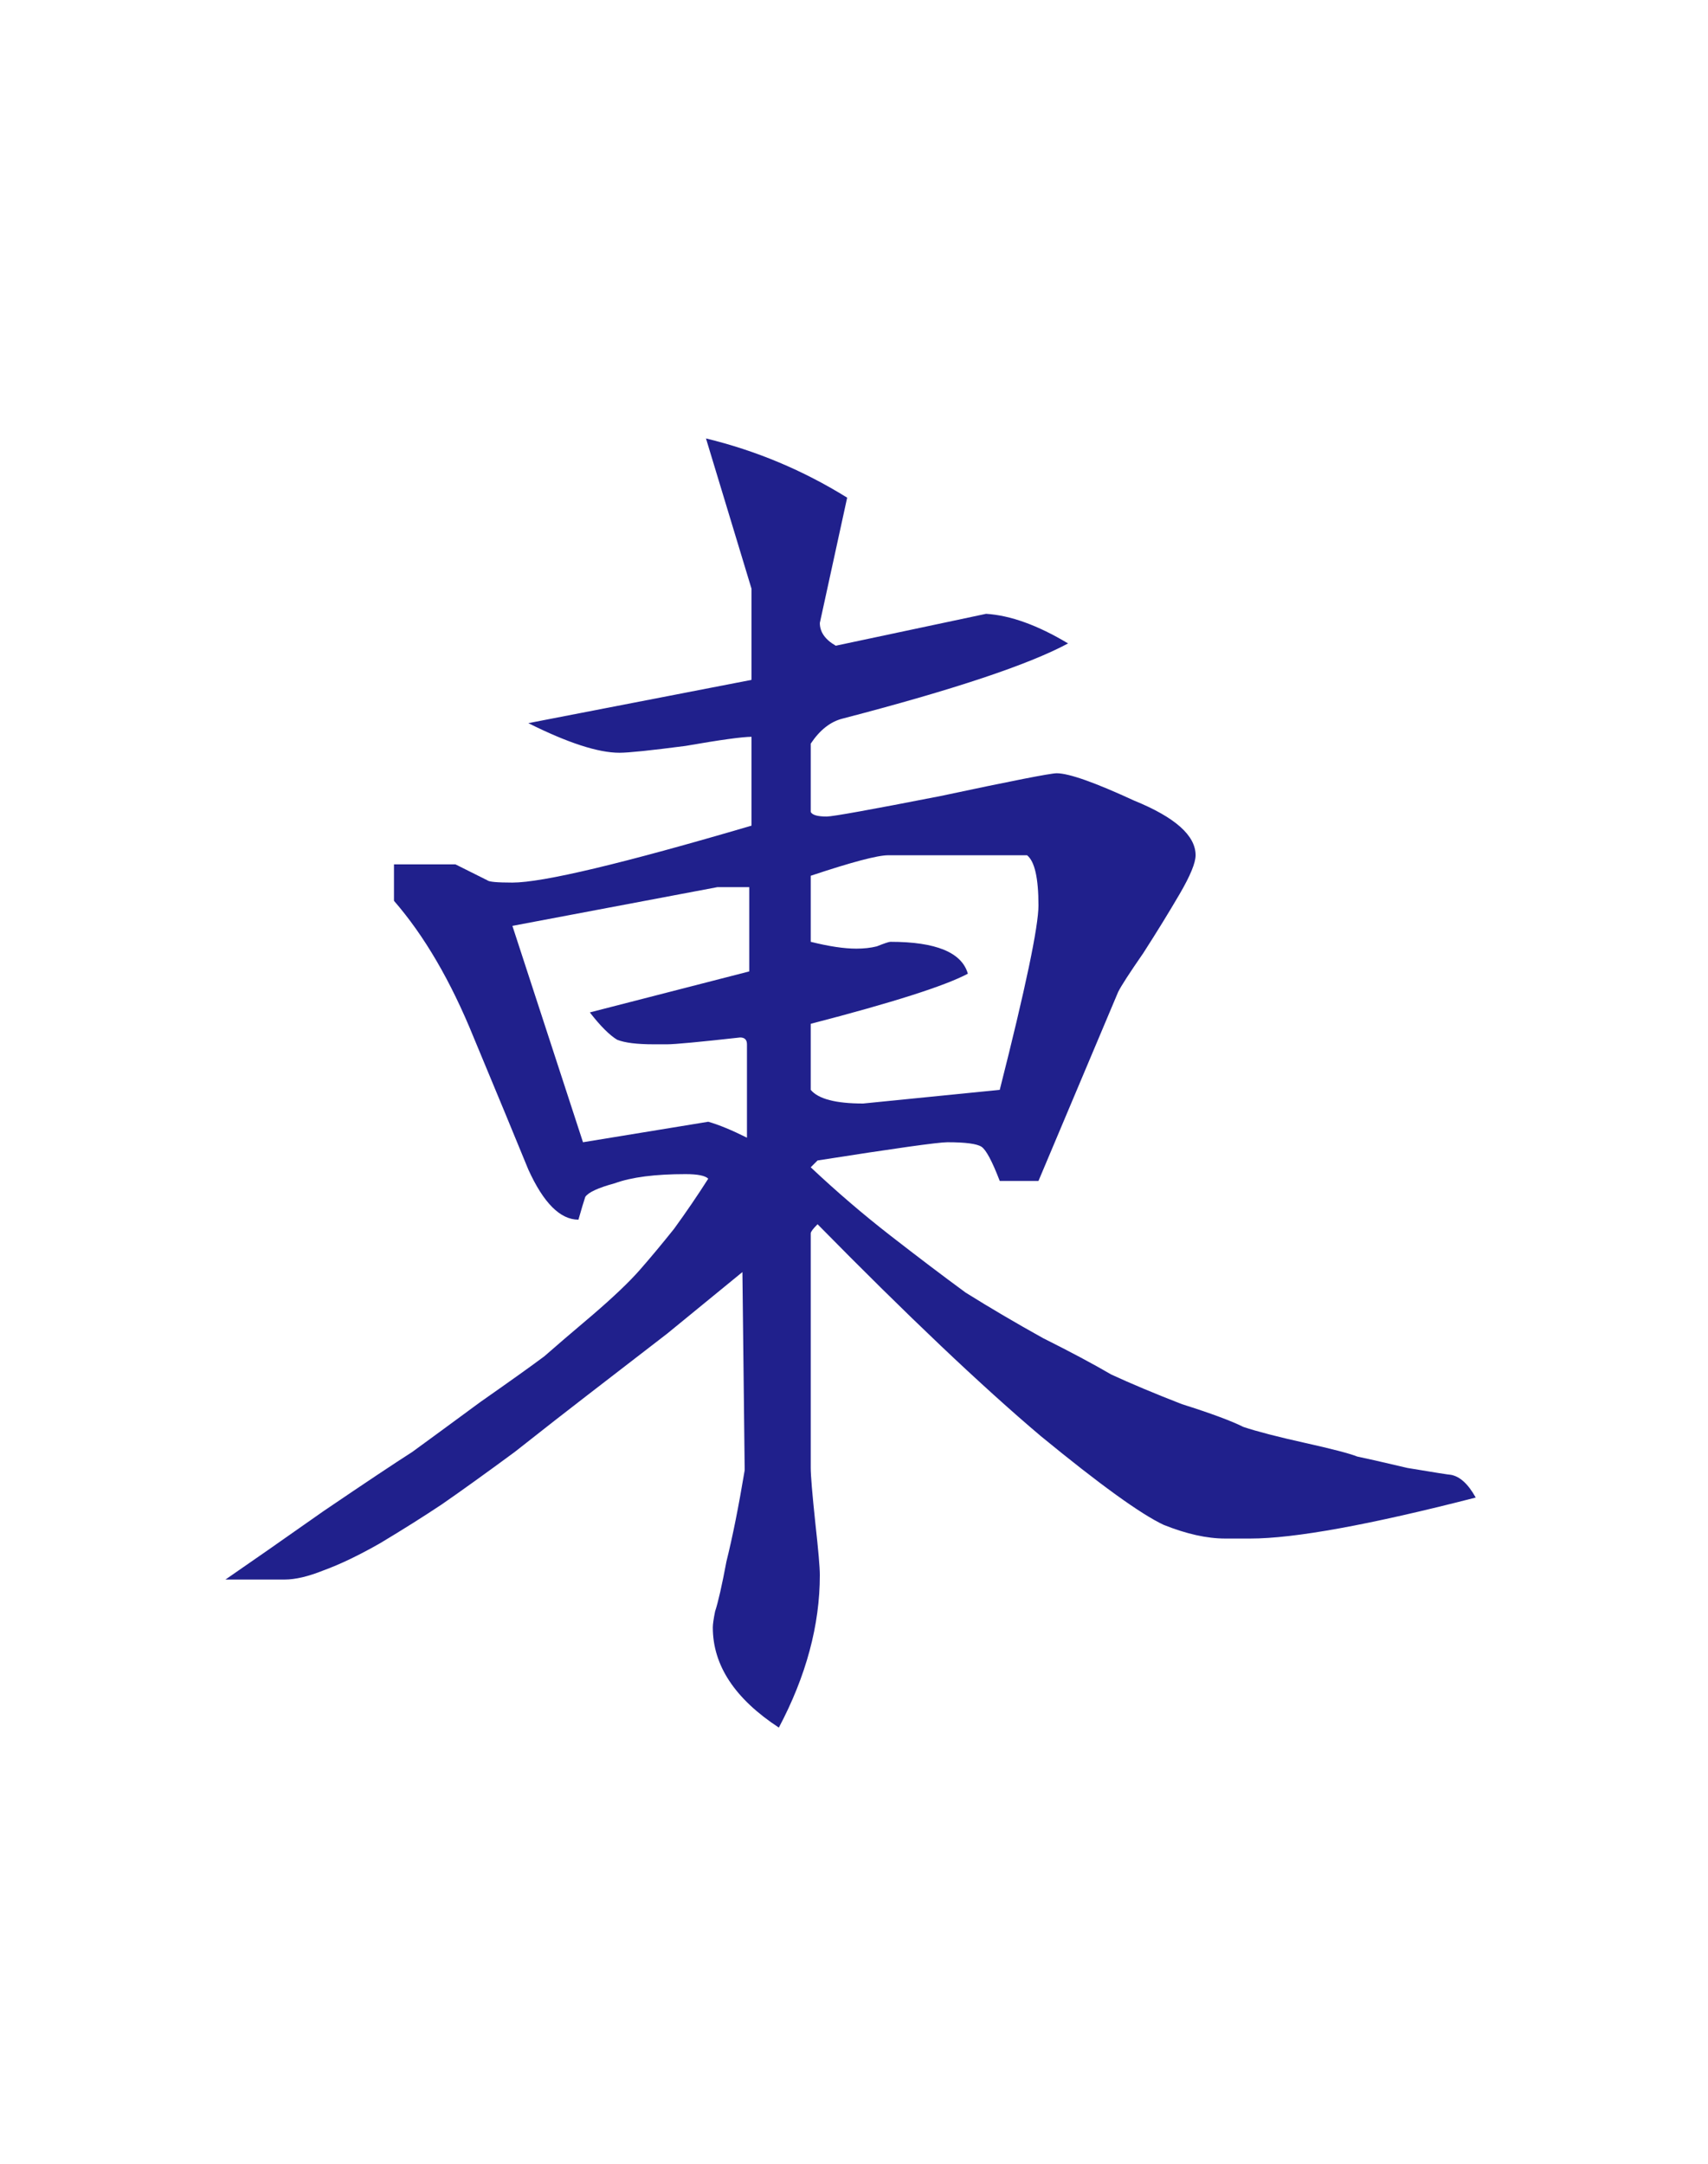 <?xml version="1.0" ?>
<svg xmlns="http://www.w3.org/2000/svg" shape-rendering="geometricPrecision" height="95" width="75" version="1.1">
	<rect width="100%" fill="#fff" height="100%"/>
	<g transform="translate(-227.95 -511.74)">
		<path d="m271.85 563.59c-0.333-0.867-0.6-1.367-0.8-1.5-0.2-0.133-0.7-0.2-1.5-0.2-0.4 0-2.3 0.267-5.7 0.8l-0.3 0.3c1.133 1.067 2.3 2.067 3.5 3 1.2 0.933 2.3 1.767 3.3 2.5 1.067 0.667 2.2 1.333 3.4 2 1.2 0.6 2.2 1.133 3 1.6 0.867 0.4 1.9 0.833 3.1 1.3 1.267 0.4 2.167 0.733 2.7 1 0.6 0.2 1.5 0.433 2.7 0.7 1.2 0.267 1.967 0.467 2.3 0.6 0.333 0.067 1.067 0.233 2.2 0.5 1.2 0.2 1.833 0.3 1.9 0.3 0.4 0.067 0.767 0.4 1.1 1-4.667 1.2-7.967 1.8-9.9 1.8h-0.6-0.5c-0.8 0-1.7-0.2-2.7-0.6-1-0.467-2.8-1.767-5.4-3.9-2.6-2.2-5.867-5.3-9.8-9.3-0.2 0.2-0.3 0.333-0.3 0.4v10.3c-0 0.333 0.067 1.133 0.2 2.4 0.133 1.2 0.2 1.967 0.2 2.3-0 2.2-0.6 4.433-1.8 6.7-1.933-1.267-2.9-2.733-2.9-4.4-0-0.133 0.033-0.367 0.1-0.7 0.133-0.4 0.3-1.133 0.5-2.2 0.267-1.067 0.533-2.4 0.8-4l-0.1-8.7c-0.733 0.6-1.833 1.5-3.3 2.7-1.467 1.133-2.633 2.033-3.5 2.7-0.867 0.667-1.933 1.5-3.2 2.5-1.267 0.933-2.333 1.7-3.2 2.3-0.8 0.533-1.7 1.1-2.7 1.7-0.933 0.533-1.767 0.933-2.5 1.2-0.667 0.267-1.233 0.4-1.7 0.4h-2.6c1.067-0.733 2.5-1.733 4.3-3 1.867-1.267 3.167-2.133 3.9-2.6 0.733-0.533 1.733-1.267 3-2.2 1.333-0.933 2.267-1.6 2.8-2 0.533-0.467 1.233-1.067 2.1-1.8 0.933-0.8 1.633-1.467 2.1-2 0.467-0.533 0.967-1.133 1.5-1.8 0.533-0.733 1.033-1.467 1.5-2.2-0.133-0.133-0.467-0.2-1-0.2-1.333 0-2.367 0.133-3.1 0.4-0.733 0.2-1.167 0.4-1.3 0.6-0.067 0.2-0.167 0.533-0.3 1-0.8 0-1.533-0.733-2.2-2.2-0.6-1.467-1.4-3.4-2.4-5.8-1-2.467-2.167-4.467-3.5-6v-1.6h2.7l1.4 0.7c0.067 0.067 0.433 0.1 1.1 0.1 1.333 0 4.833-0.833 10.5-2.5v-3.9c-0.4 0-1.367 0.133-2.9 0.4-1.533 0.2-2.5 0.3-2.9 0.3-0.933 0-2.267-0.433-4-1.3l9.8-1.9v-4l-2-6.6c2.2 0.533 4.267 1.4 6.2 2.6l-1.2 5.5c-0 0.4 0.233 0.733 0.7 1l6.6-1.4c1.067 0.067 2.267 0.5 3.6 1.3-1.733 0.933-5.033 2.033-9.9 3.3-0.533 0.133-1 0.5-1.4 1.1v3c0.067 0.133 0.3 0.2 0.7 0.2 0.267 0 1.933-0.3 5-0.9 3.133-0.667 4.833-1 5.1-1 0.533 0 1.667 0.4 3.4 1.2 1.8 0.733 2.7 1.533 2.7 2.4-0 0.333-0.233 0.9-0.7 1.7-0.467 0.8-1 1.667-1.6 2.6-0.6 0.867-0.967 1.433-1.1 1.7l-3.5 8.3h-1.7m-8.3-10.5c0.8 0.2 1.467 0.3 2 0.3 0.333 0 0.633-0.033 0.9-0.1 0.333-0.133 0.533-0.2 0.6-0.2 2 0 3.133 0.467 3.4 1.4-1 0.533-3.3 1.267-6.9 2.2v2.9c0.333 0.4 1.1 0.6 2.3 0.6l6-0.6c1.133-4.467 1.7-7.167 1.7-8.1-0-1.2-0.167-1.933-0.5-2.2h-6.1c-0.467 0-1.6 0.3-3.4 0.9v2.9m-2.7 1.3v-3.7h-1.4l-9 1.7 3.1 9.5 5.5-0.9c0.467 0.133 1.033 0.367 1.7 0.7v-4.1c-0-0.2-0.1-0.3-0.3-0.3-1.8 0.2-2.867 0.3-3.2 0.3-0.067 0-0.2 0-0.4 0-0.133 0-0.2 0-0.2 0-0.733 0-1.267-0.067-1.6-0.2-0.333-0.2-0.733-0.6-1.2-1.2l7-1.8" fill="#20208c"/>
	</g>
</svg>
